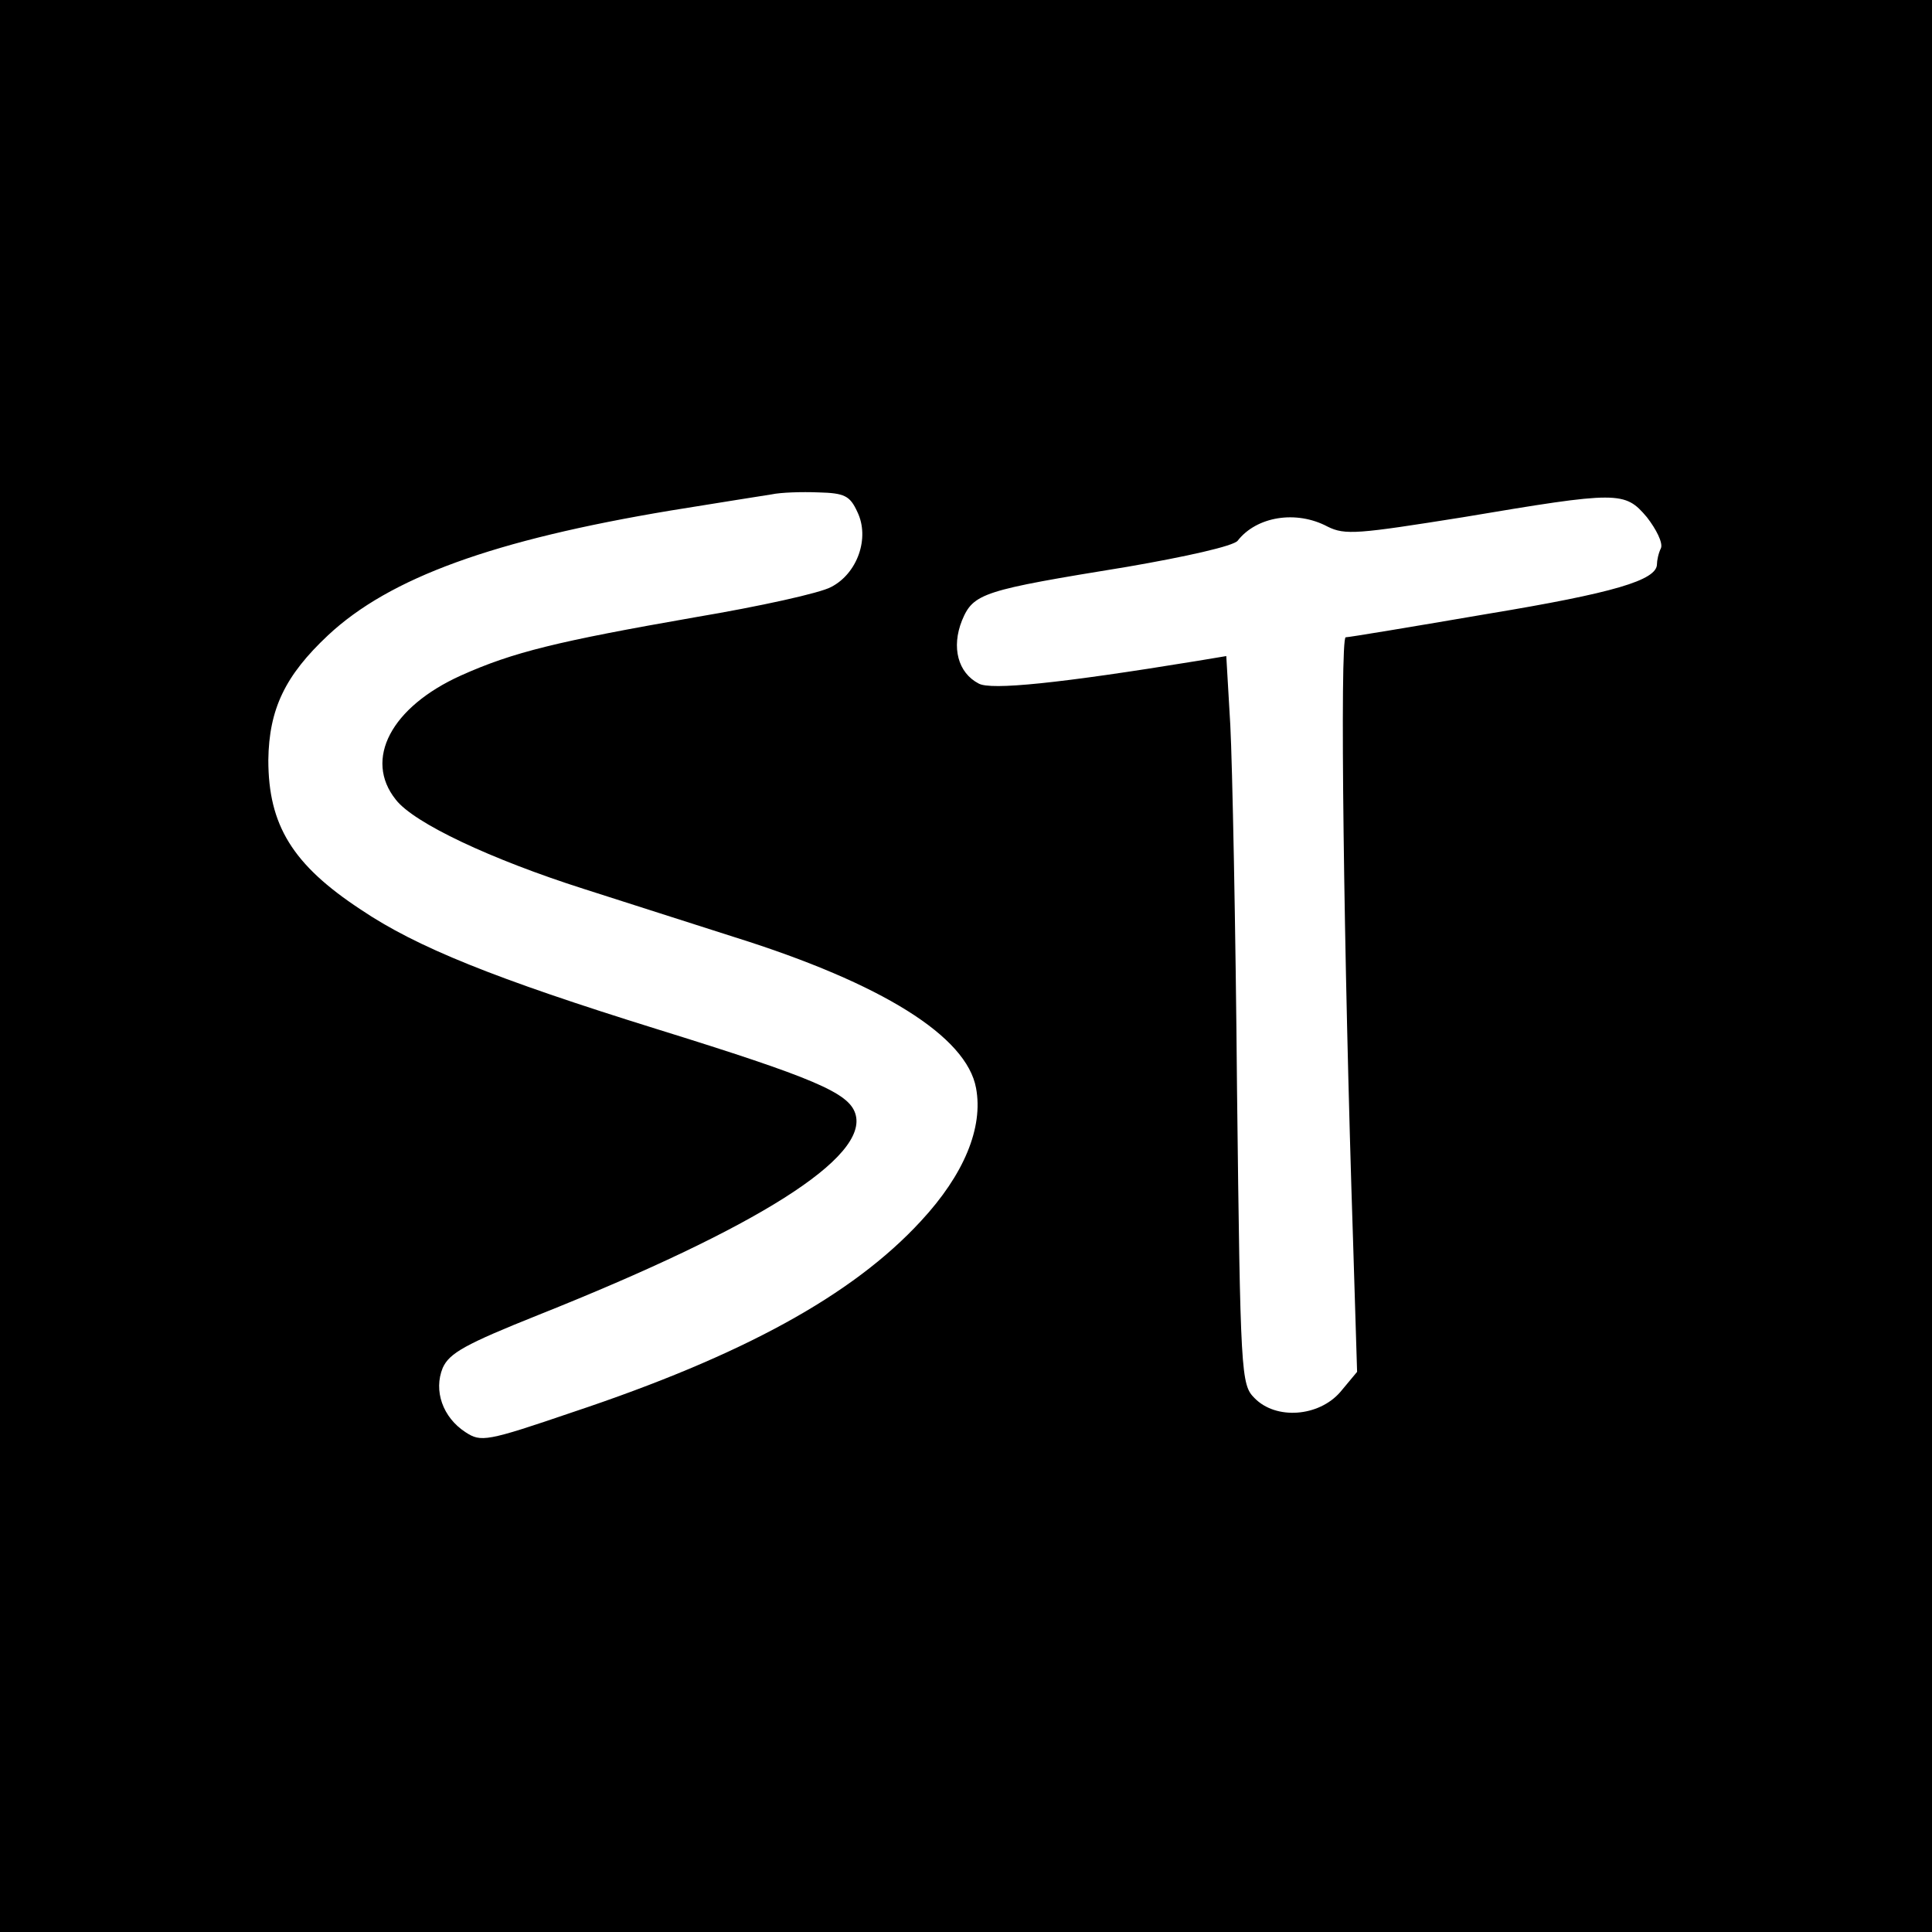 <?xml version="1.0" standalone="no"?>
<!DOCTYPE svg PUBLIC "-//W3C//DTD SVG 20010904//EN"
 "http://www.w3.org/TR/2001/REC-SVG-20010904/DTD/svg10.dtd">
<svg version="1.0" xmlns="http://www.w3.org/2000/svg"
 width="288pt" height="288pt" viewBox="0 0 288 288"
 preserveAspectRatio="xMidYMid meet">
<g transform="translate(0,288) scale(0.1,-0.1)"
fill="#000000" stroke="none">
<path d="M0 1440 l0 -1440 1440 0 1440 0 0 1440 0 1440 -1440 0 -1440 0 0
-1440z m1278 677 c19 -39 0 -92 -39 -112 -16 -9 -107 -29 -202 -45 -206 -36
-272 -52 -350 -87 -104 -47 -145 -125 -97 -185 27 -35 142 -89 280 -133 63
-20 165 -53 225 -72 220 -69 346 -148 360 -225 11 -59 -18 -129 -82 -198 -102
-111 -267 -201 -519 -285 -129 -44 -137 -45 -160 -30 -34 22 -48 62 -34 96 10
22 33 35 143 79 326 130 493 235 472 300 -10 31 -61 53 -296 126 -241 75 -358
122 -441 178 -102 67 -138 126 -138 223 1 76 25 126 89 186 92 86 247 142 511
186 69 11 136 22 150 24 14 3 45 4 70 3 39 -1 47 -5 58 -29z m1177 -8 c14 -18
24 -38 21 -46 -4 -8 -6 -19 -6 -24 0 -24 -65 -43 -252 -74 -111 -19 -207 -35
-212 -35 -9 0 -3 -476 11 -900 l6 -195 -25 -30 c-32 -37 -96 -42 -128 -9 -20
20 -21 34 -26 460 -2 241 -7 486 -10 543 l-6 103 -42 -7 c-208 -34 -309 -44
-327 -34 -31 16 -41 54 -25 94 17 41 31 45 246 80 87 15 159 31 165 39 28 36
87 46 134 21 26 -13 45 -11 202 14 232 39 241 39 274 0z"/>
</g>
</svg>
